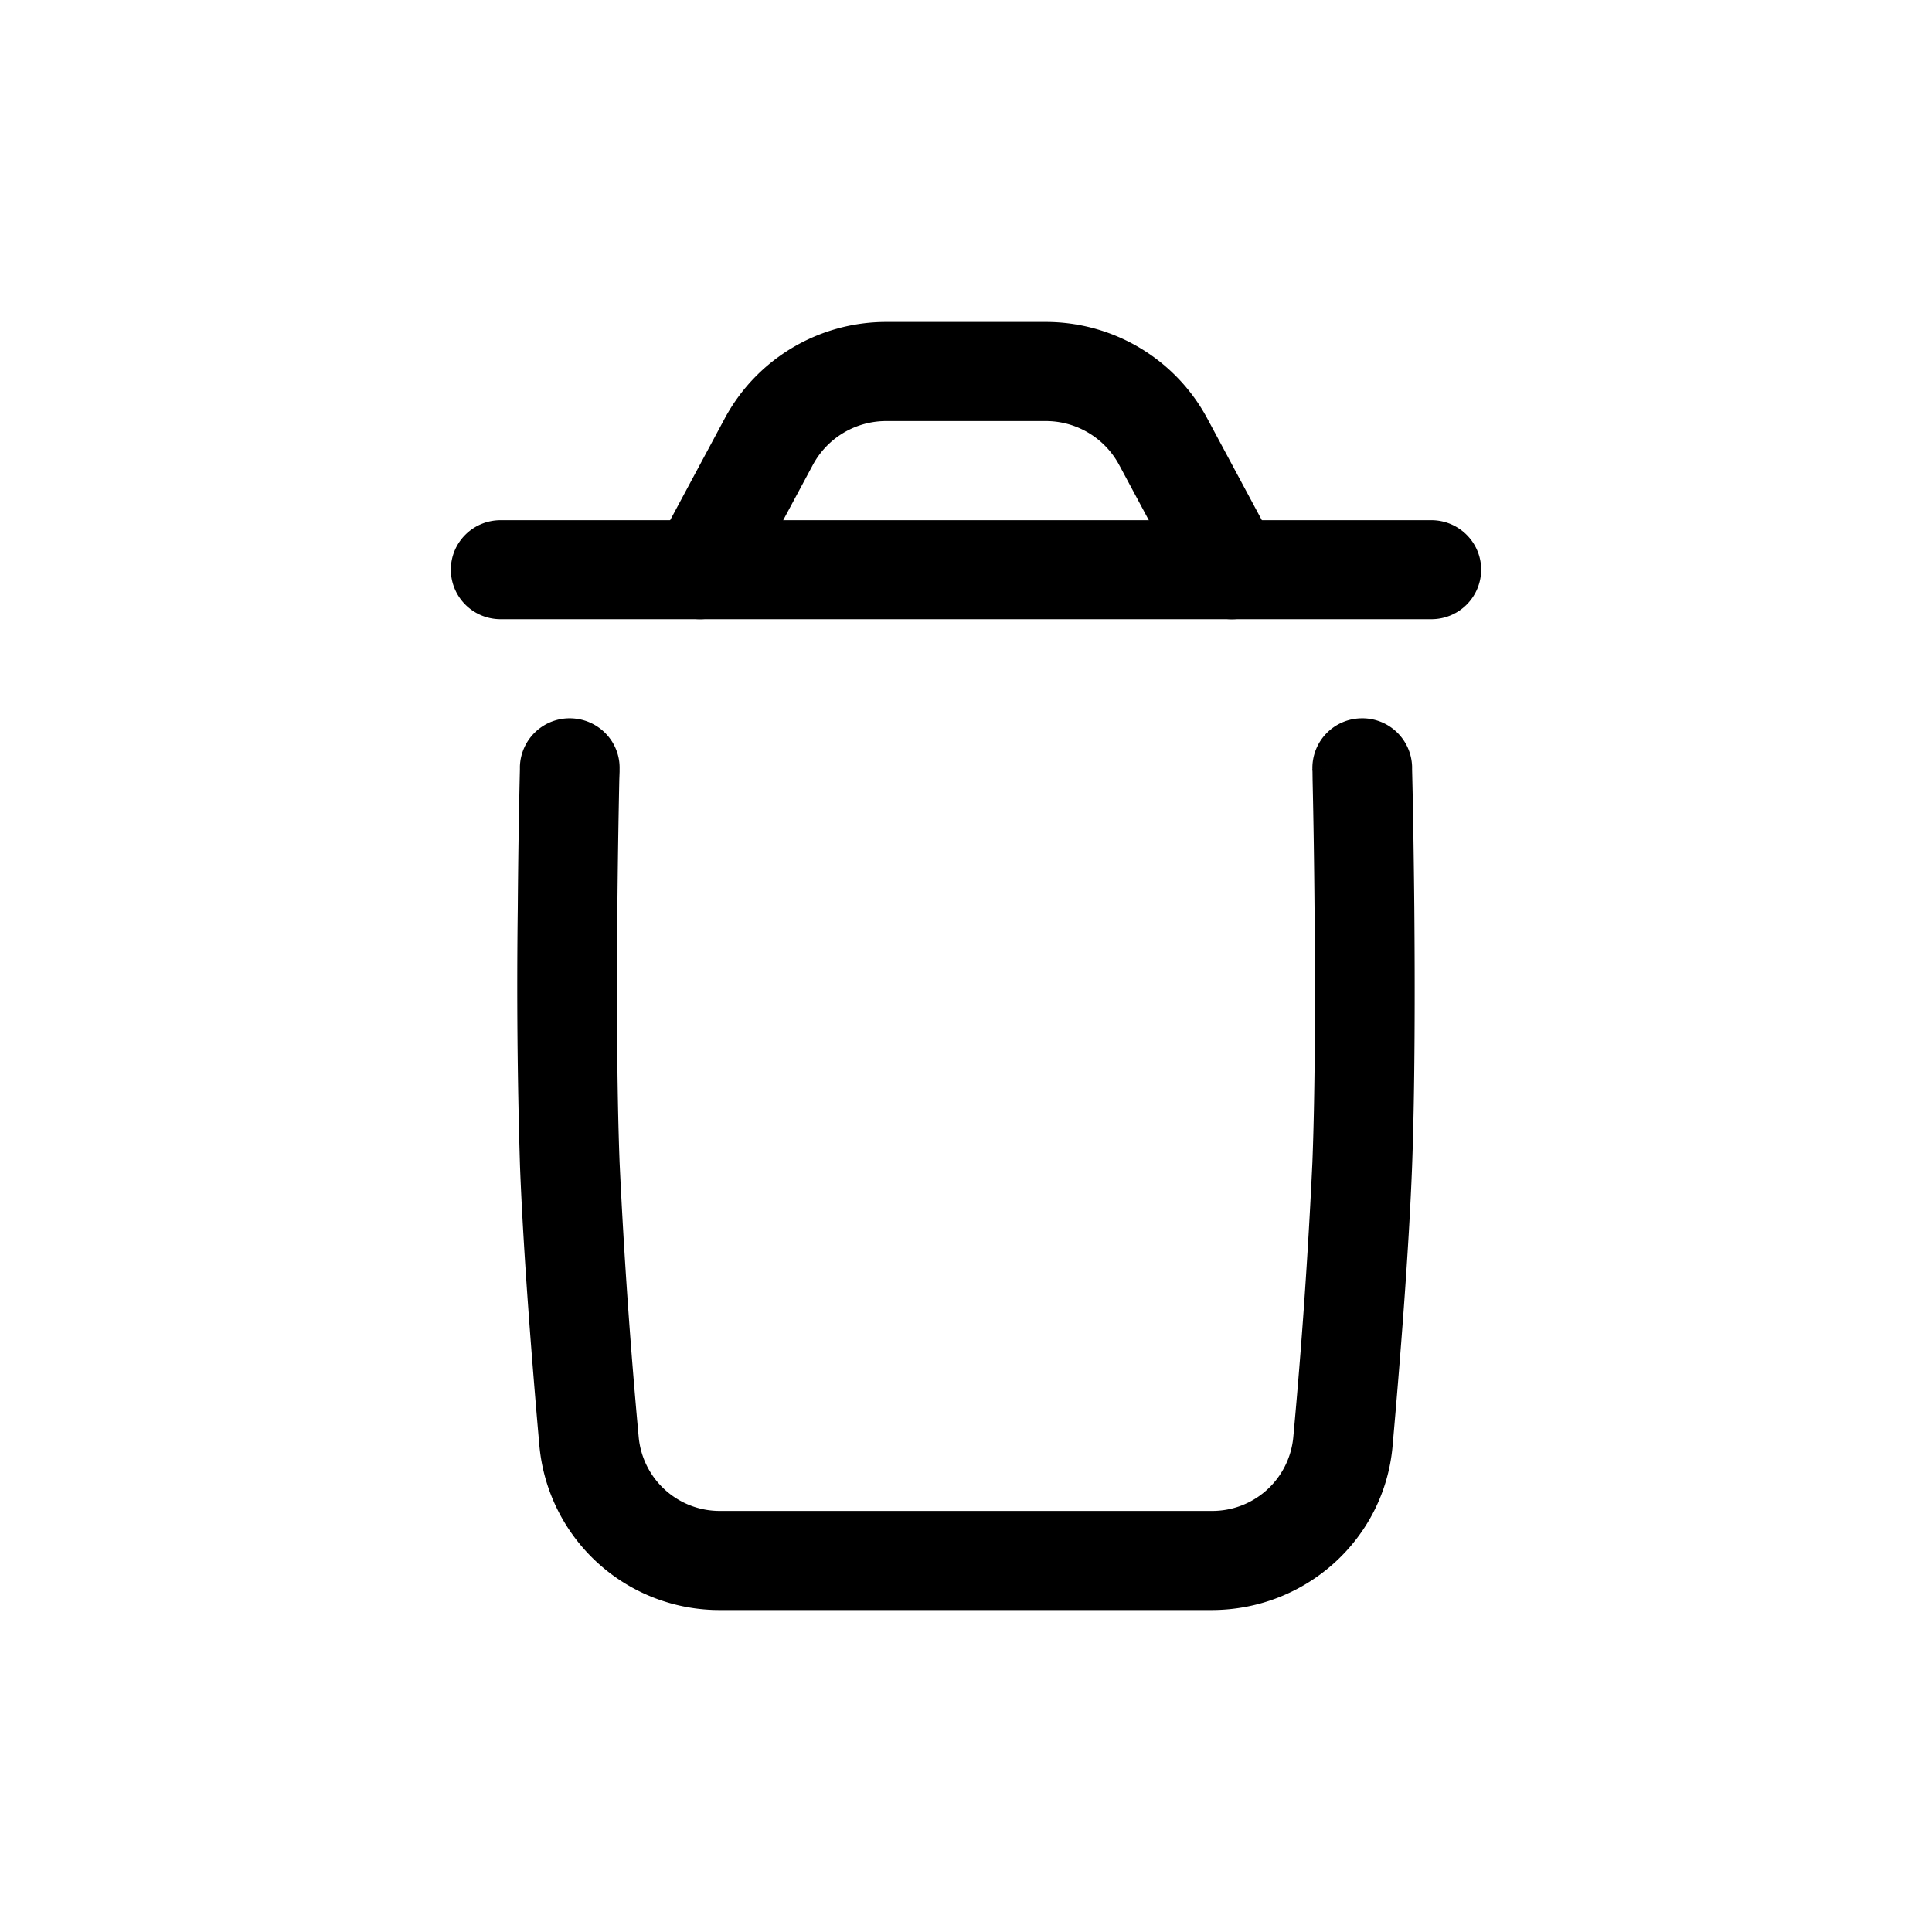 <svg viewBox="-4 -3 20 20" xmlns="http://www.w3.org/2000/svg"><path fill-rule="evenodd" clip-rule="evenodd" d="M1.91 4.436c.286.007.511.242.504.525l-.516-.012-.516-.013a.515.515 0 0 1 .529-.5Zm-.012.513-.516-.013v.03l-.002.082a93.601 93.601 0 0 0-.02 1.347 61.27 61.27 0 0 0 .023 2.676c.034.89.125 2.04.201 2.898a1.872 1.872 0 0 0 1.874 1.698h5.084c.97 0 1.789-.73 1.874-1.698.076-.858.168-2.009.202-2.898.03-.813.03-1.849.023-2.676-.004-.415-.01-.779-.014-1.04l-.007-.307-.002-.082v-.03a.515.515 0 0 0-.529-.5.514.514 0 0 0-.503.525l.329-.008-.33.008.002.028.001.082a93.443 93.443 0 0 1 .02 1.334c.008.824.008 1.84-.022 2.627a63.33 63.33 0 0 1-.198 2.847.842.842 0 0 1-.846.762H3.458a.842.842 0 0 1-.846-.762 63.33 63.33 0 0 1-.198-2.847c-.03-.788-.03-1.803-.023-2.627a113.604 113.604 0 0 1 .02-1.334l.003-.082v-.028l-.516-.012ZM.667 2.898c0-.284.23-.513.516-.513h9.634c.285 0 .516.23.516.513a.514.514 0 0 1-.516.512H1.183a.514.514 0 0 1-.516-.512Z"/><path fill-rule="evenodd" clip-rule="evenodd" d="M3.504 1.329c.33-.613.971-.996 1.67-.996h1.652c.699 0 1.34.383 1.67.996l.712 1.327c.134.25.04.56-.212.694a.518.518 0 0 1-.699-.211l-.712-1.327a.861.861 0 0 0-.76-.453h-1.65a.861.861 0 0 0-.76.453l-.712 1.327a.518.518 0 0 1-.698.211.511.511 0 0 1-.213-.694l.712-1.327Z"/></svg>
